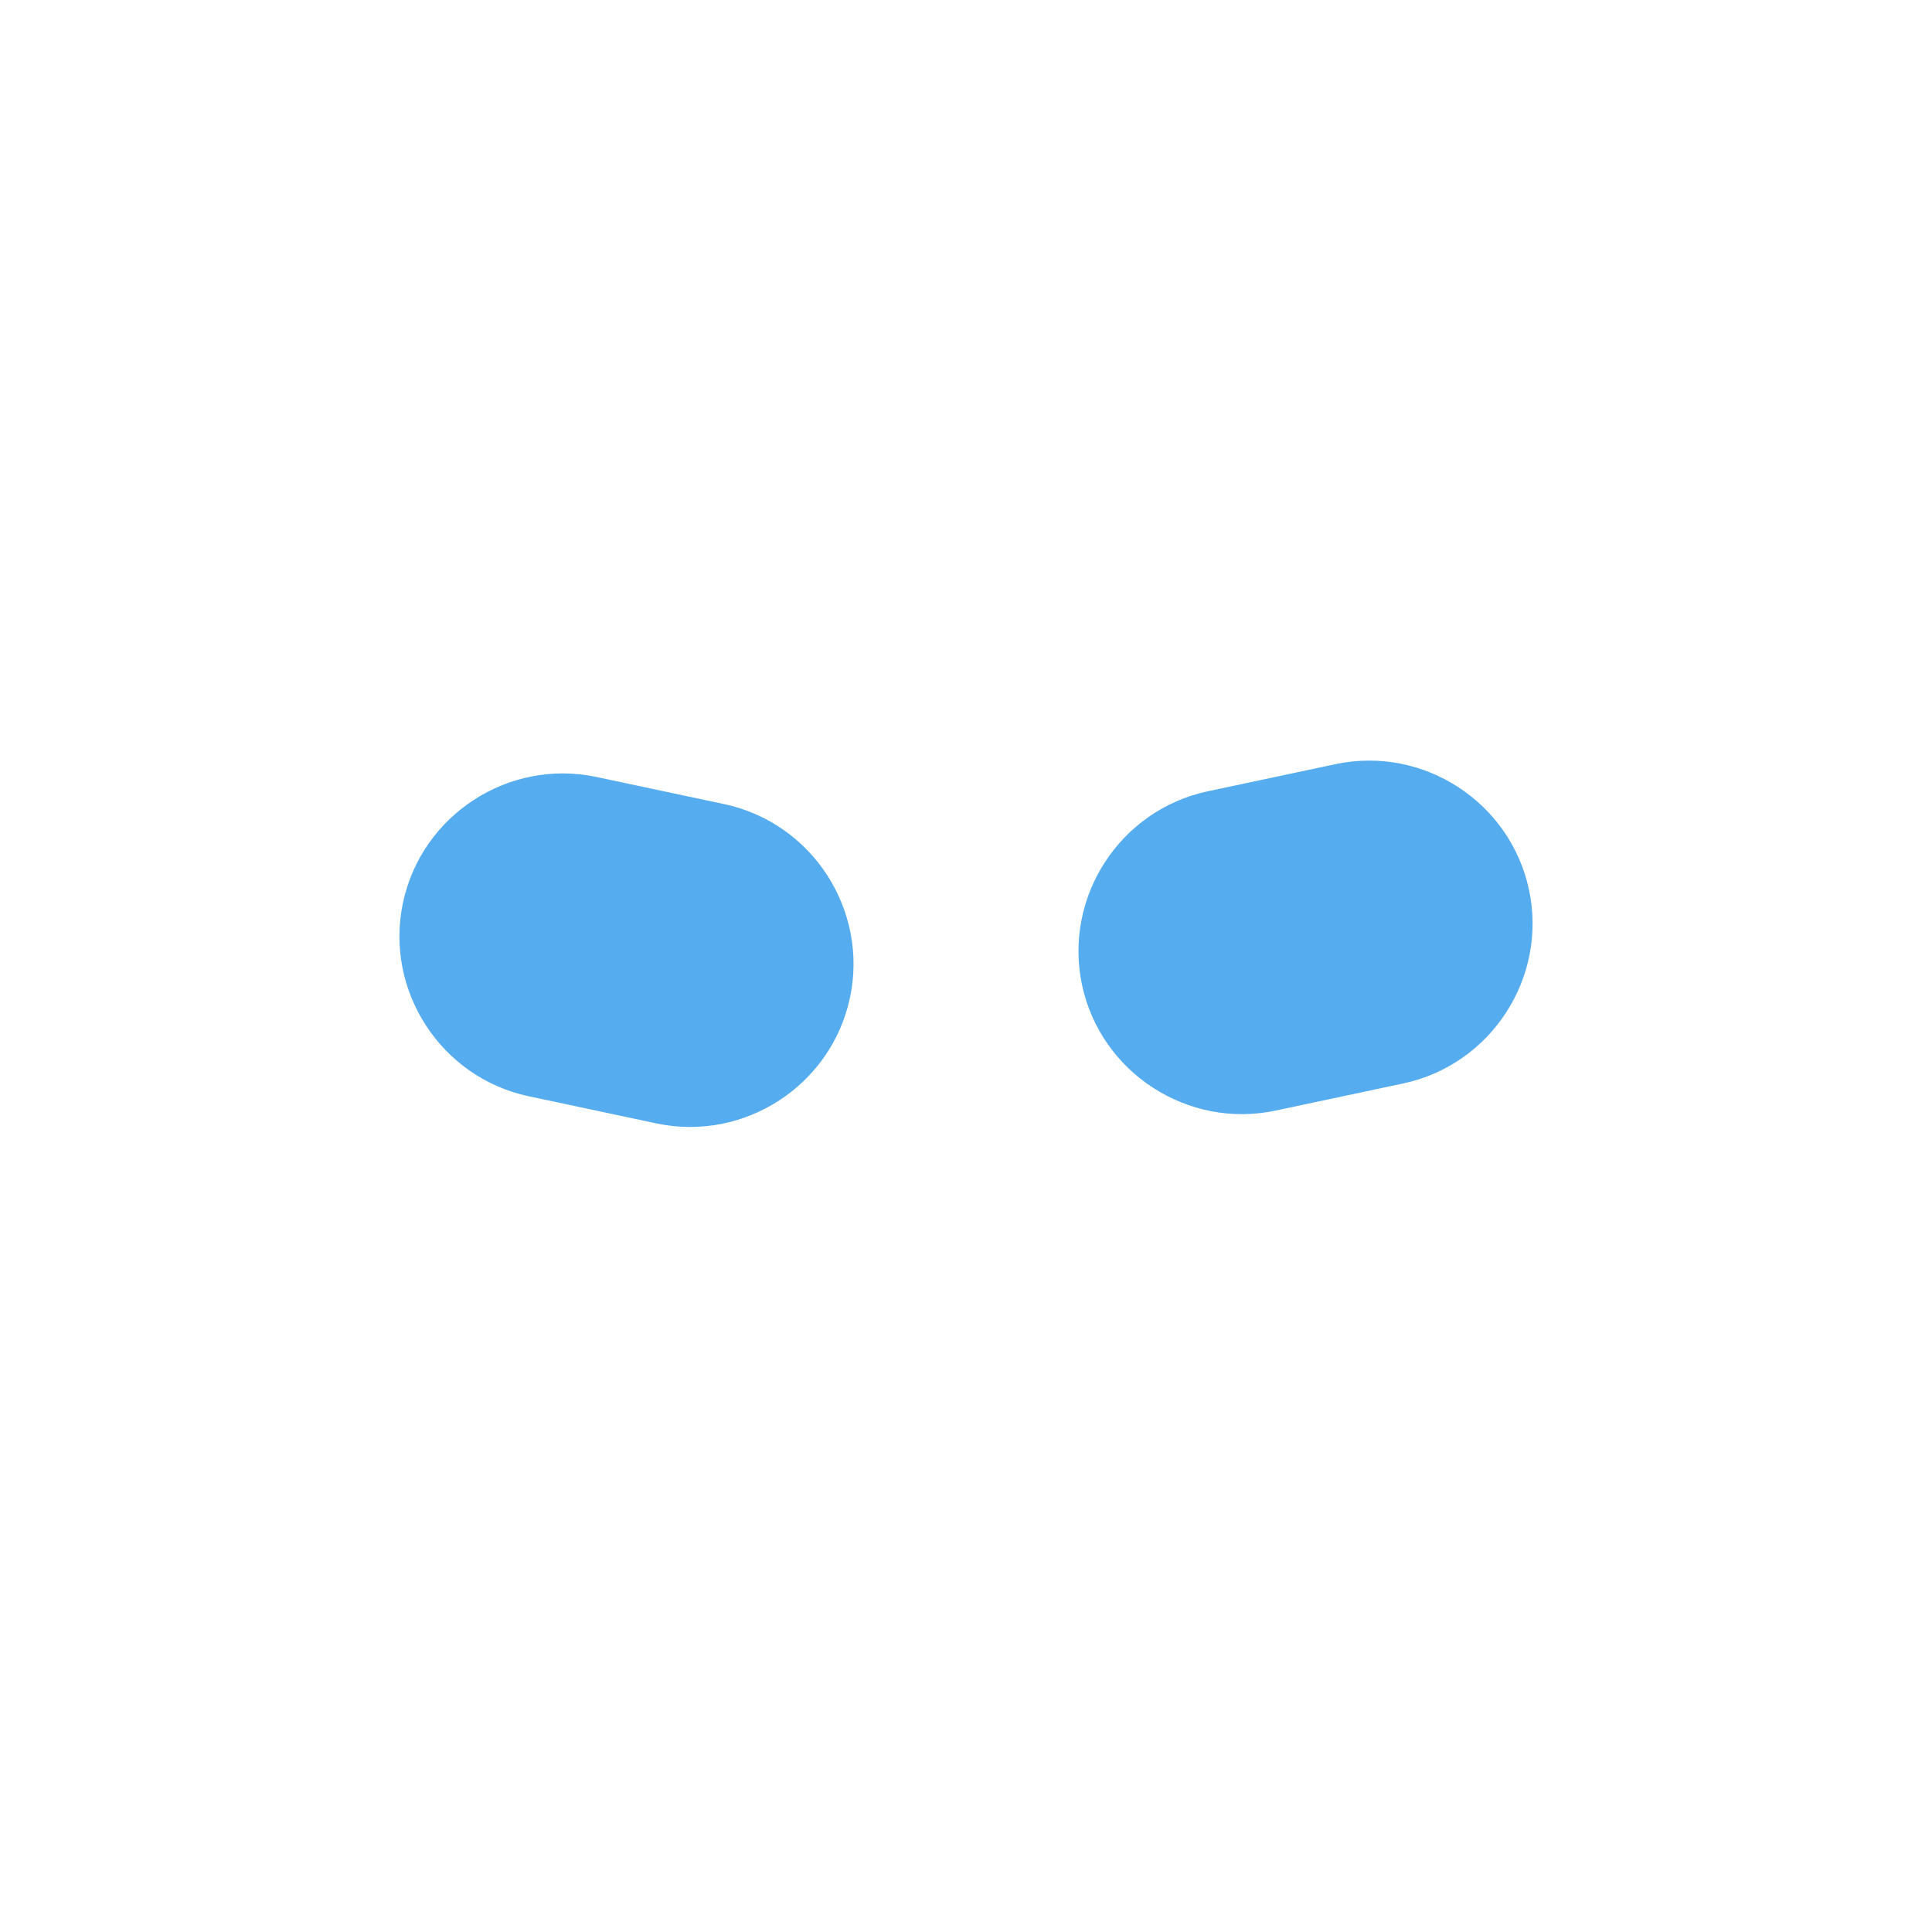 <svg xmlns="http://www.w3.org/2000/svg" viewBox="0 0 36 36">
  <path fill="#55ACEE" d="M13.496 14.984l-2.38-.506c-1.636-.348-3.259.706-3.607 2.342-.348 1.636.706 3.259 2.342 3.607l2.38.506c1.636.348 3.259-.706 3.607-2.342.348-1.636-.706-3.259-2.342-3.607zm9.008-.239l2.38-.506c1.636-.348 3.259.706 3.607 2.342.348 1.636-.706 3.259-2.342 3.607l-2.38.506c-1.636.348-3.259-.706-3.607-2.342-.348-1.636.706-3.259 2.342-3.607z"/>
</svg>
